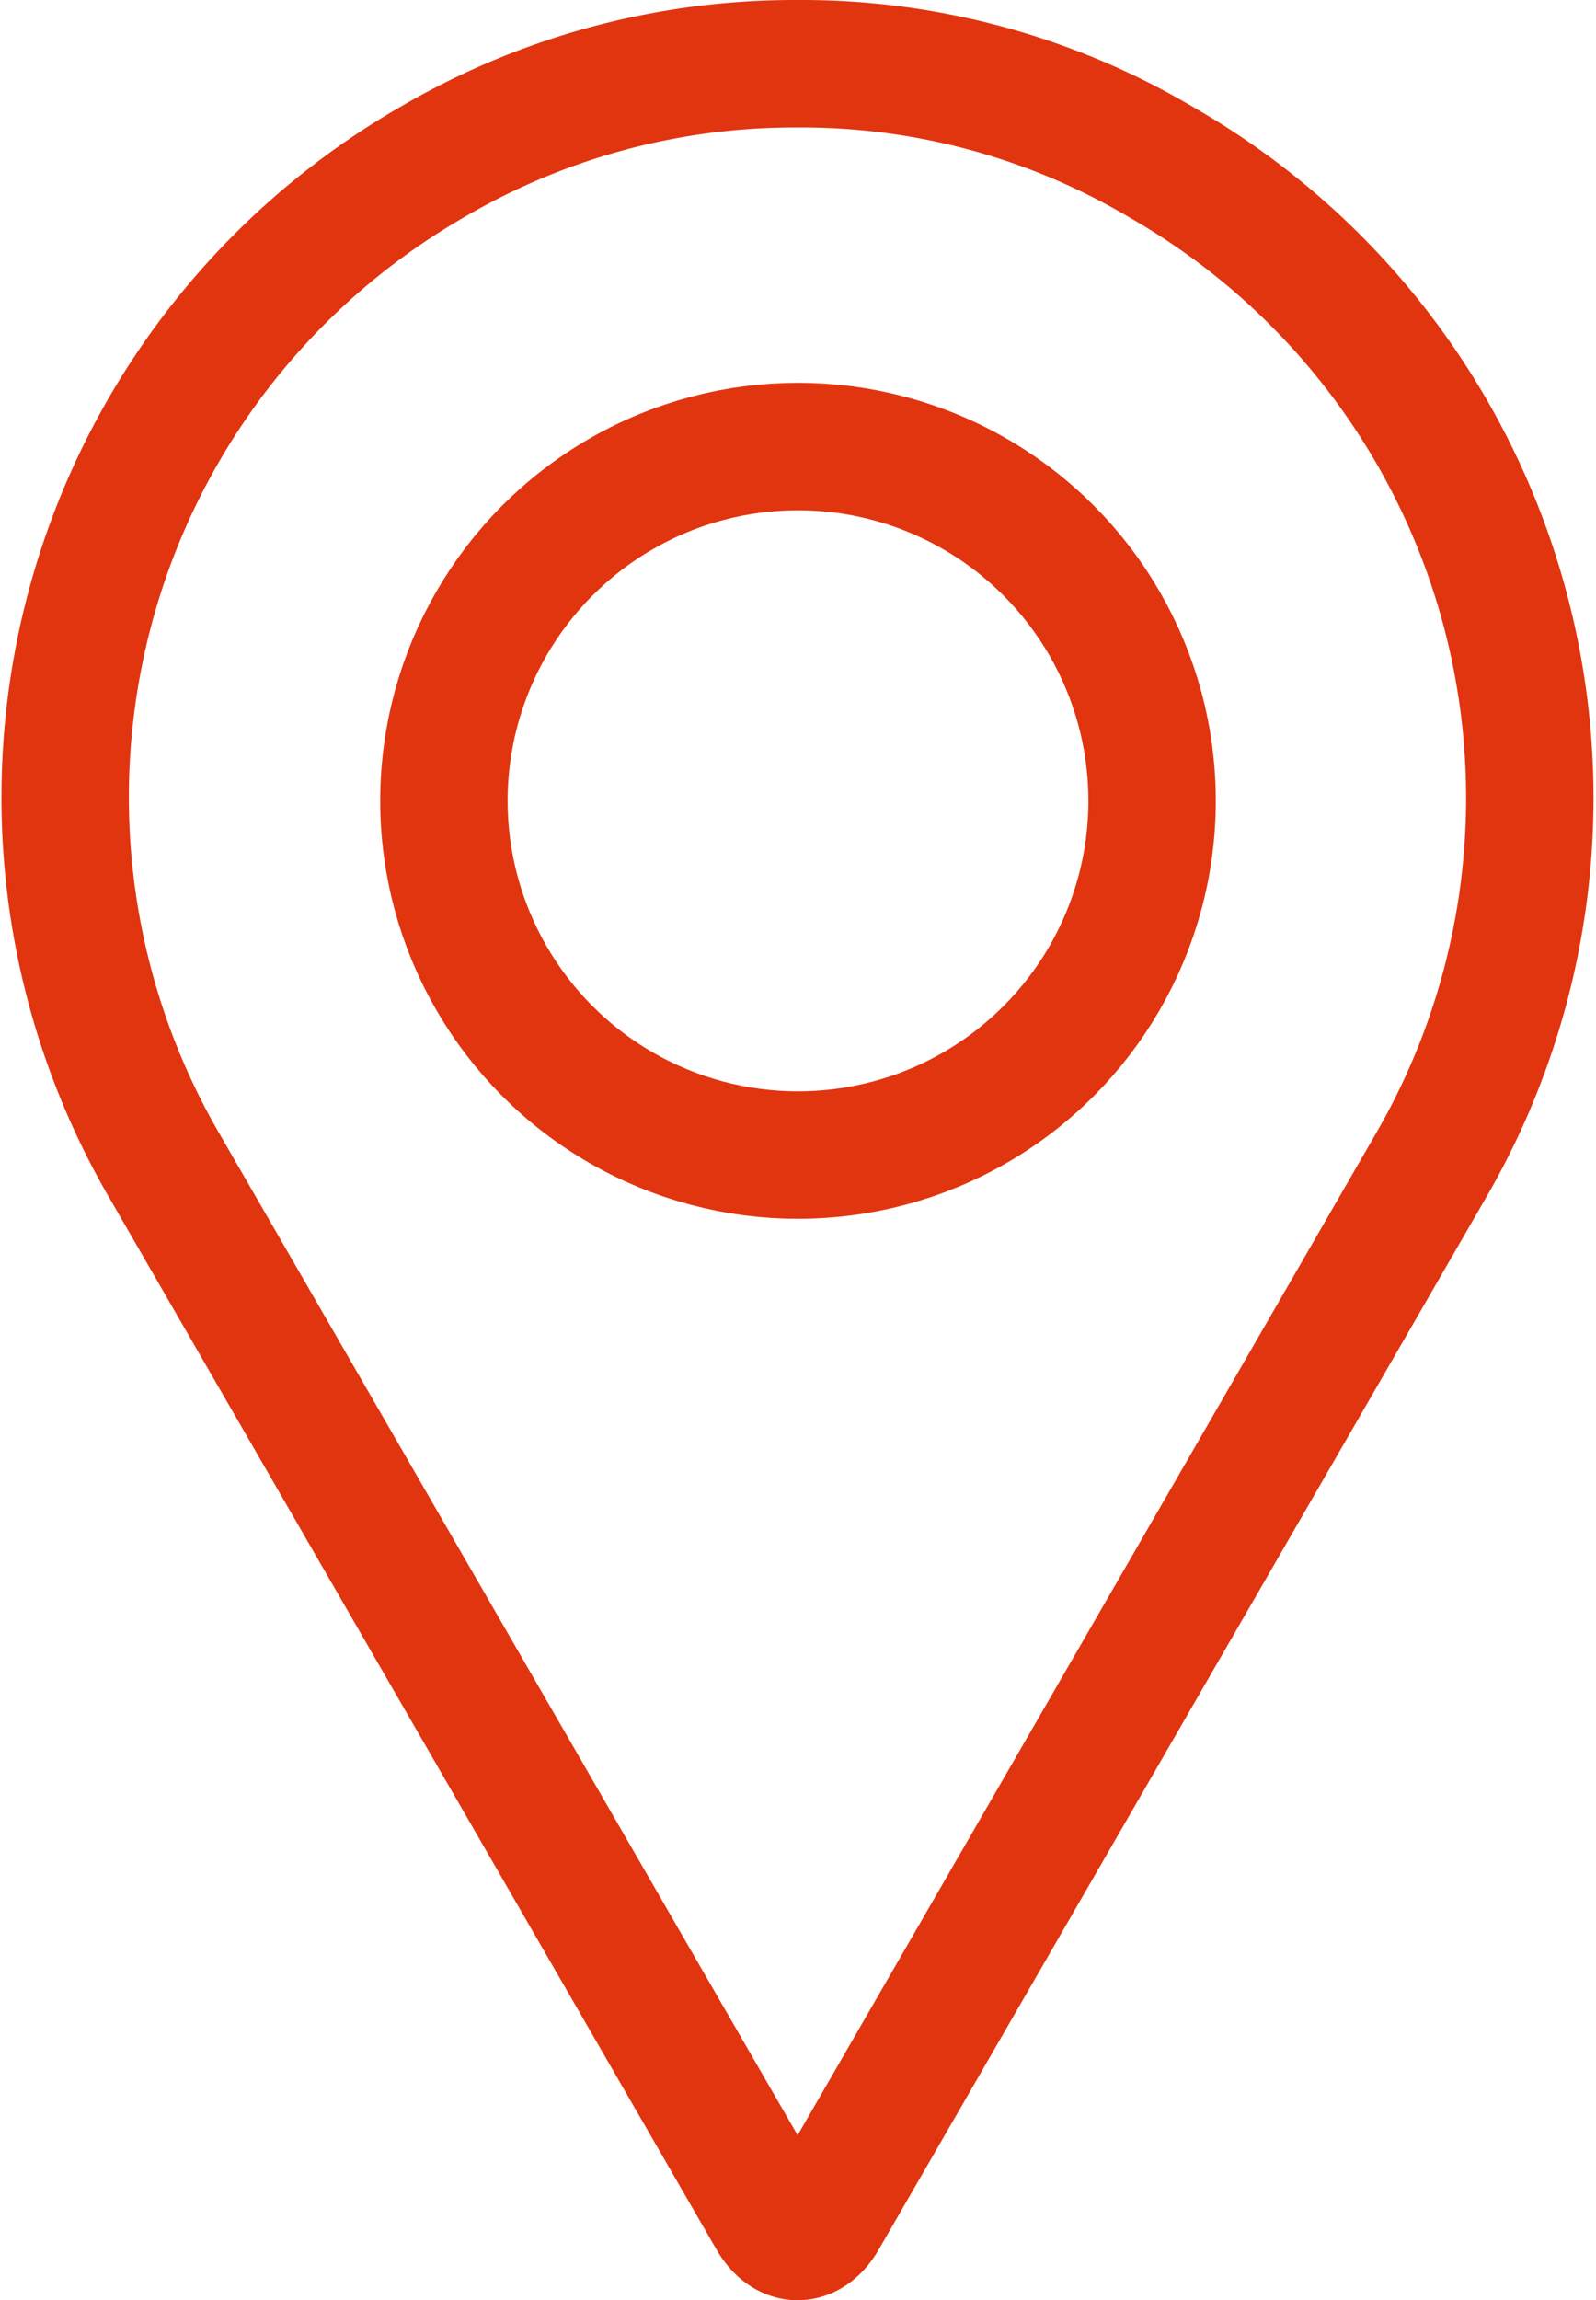 <svg xmlns="http://www.w3.org/2000/svg" width="12.526" height="18.044" viewBox="0 0 12.526 18.044">
  <g id="Сгруппировать_165" data-name="Сгруппировать 165" transform="translate(-4568.575 -14.886)">
    <path id="Контур_183" data-name="Контур 183" d="M4577.7,16.165a5.544,5.544,0,0,0-2.873-.779,5.626,5.626,0,0,0-2.873.779,5.751,5.751,0,0,0-2.094,7.857l4.772,8.262c.114.195.292.195.406,0l4.772-8.262A5.746,5.746,0,0,0,4577.7,16.165Z" fill="none" stroke="#e13510" stroke-linecap="round" stroke-linejoin="round" stroke-width="1"/>
    <circle id="Эллипс_20" data-name="Эллипс 20" cx="2.779" cy="2.779" r="2.779" transform="translate(4572.059 18.389)" fill="none" stroke="#e13510" stroke-linecap="round" stroke-linejoin="round" stroke-width="1"/>
  </g>
</svg>
